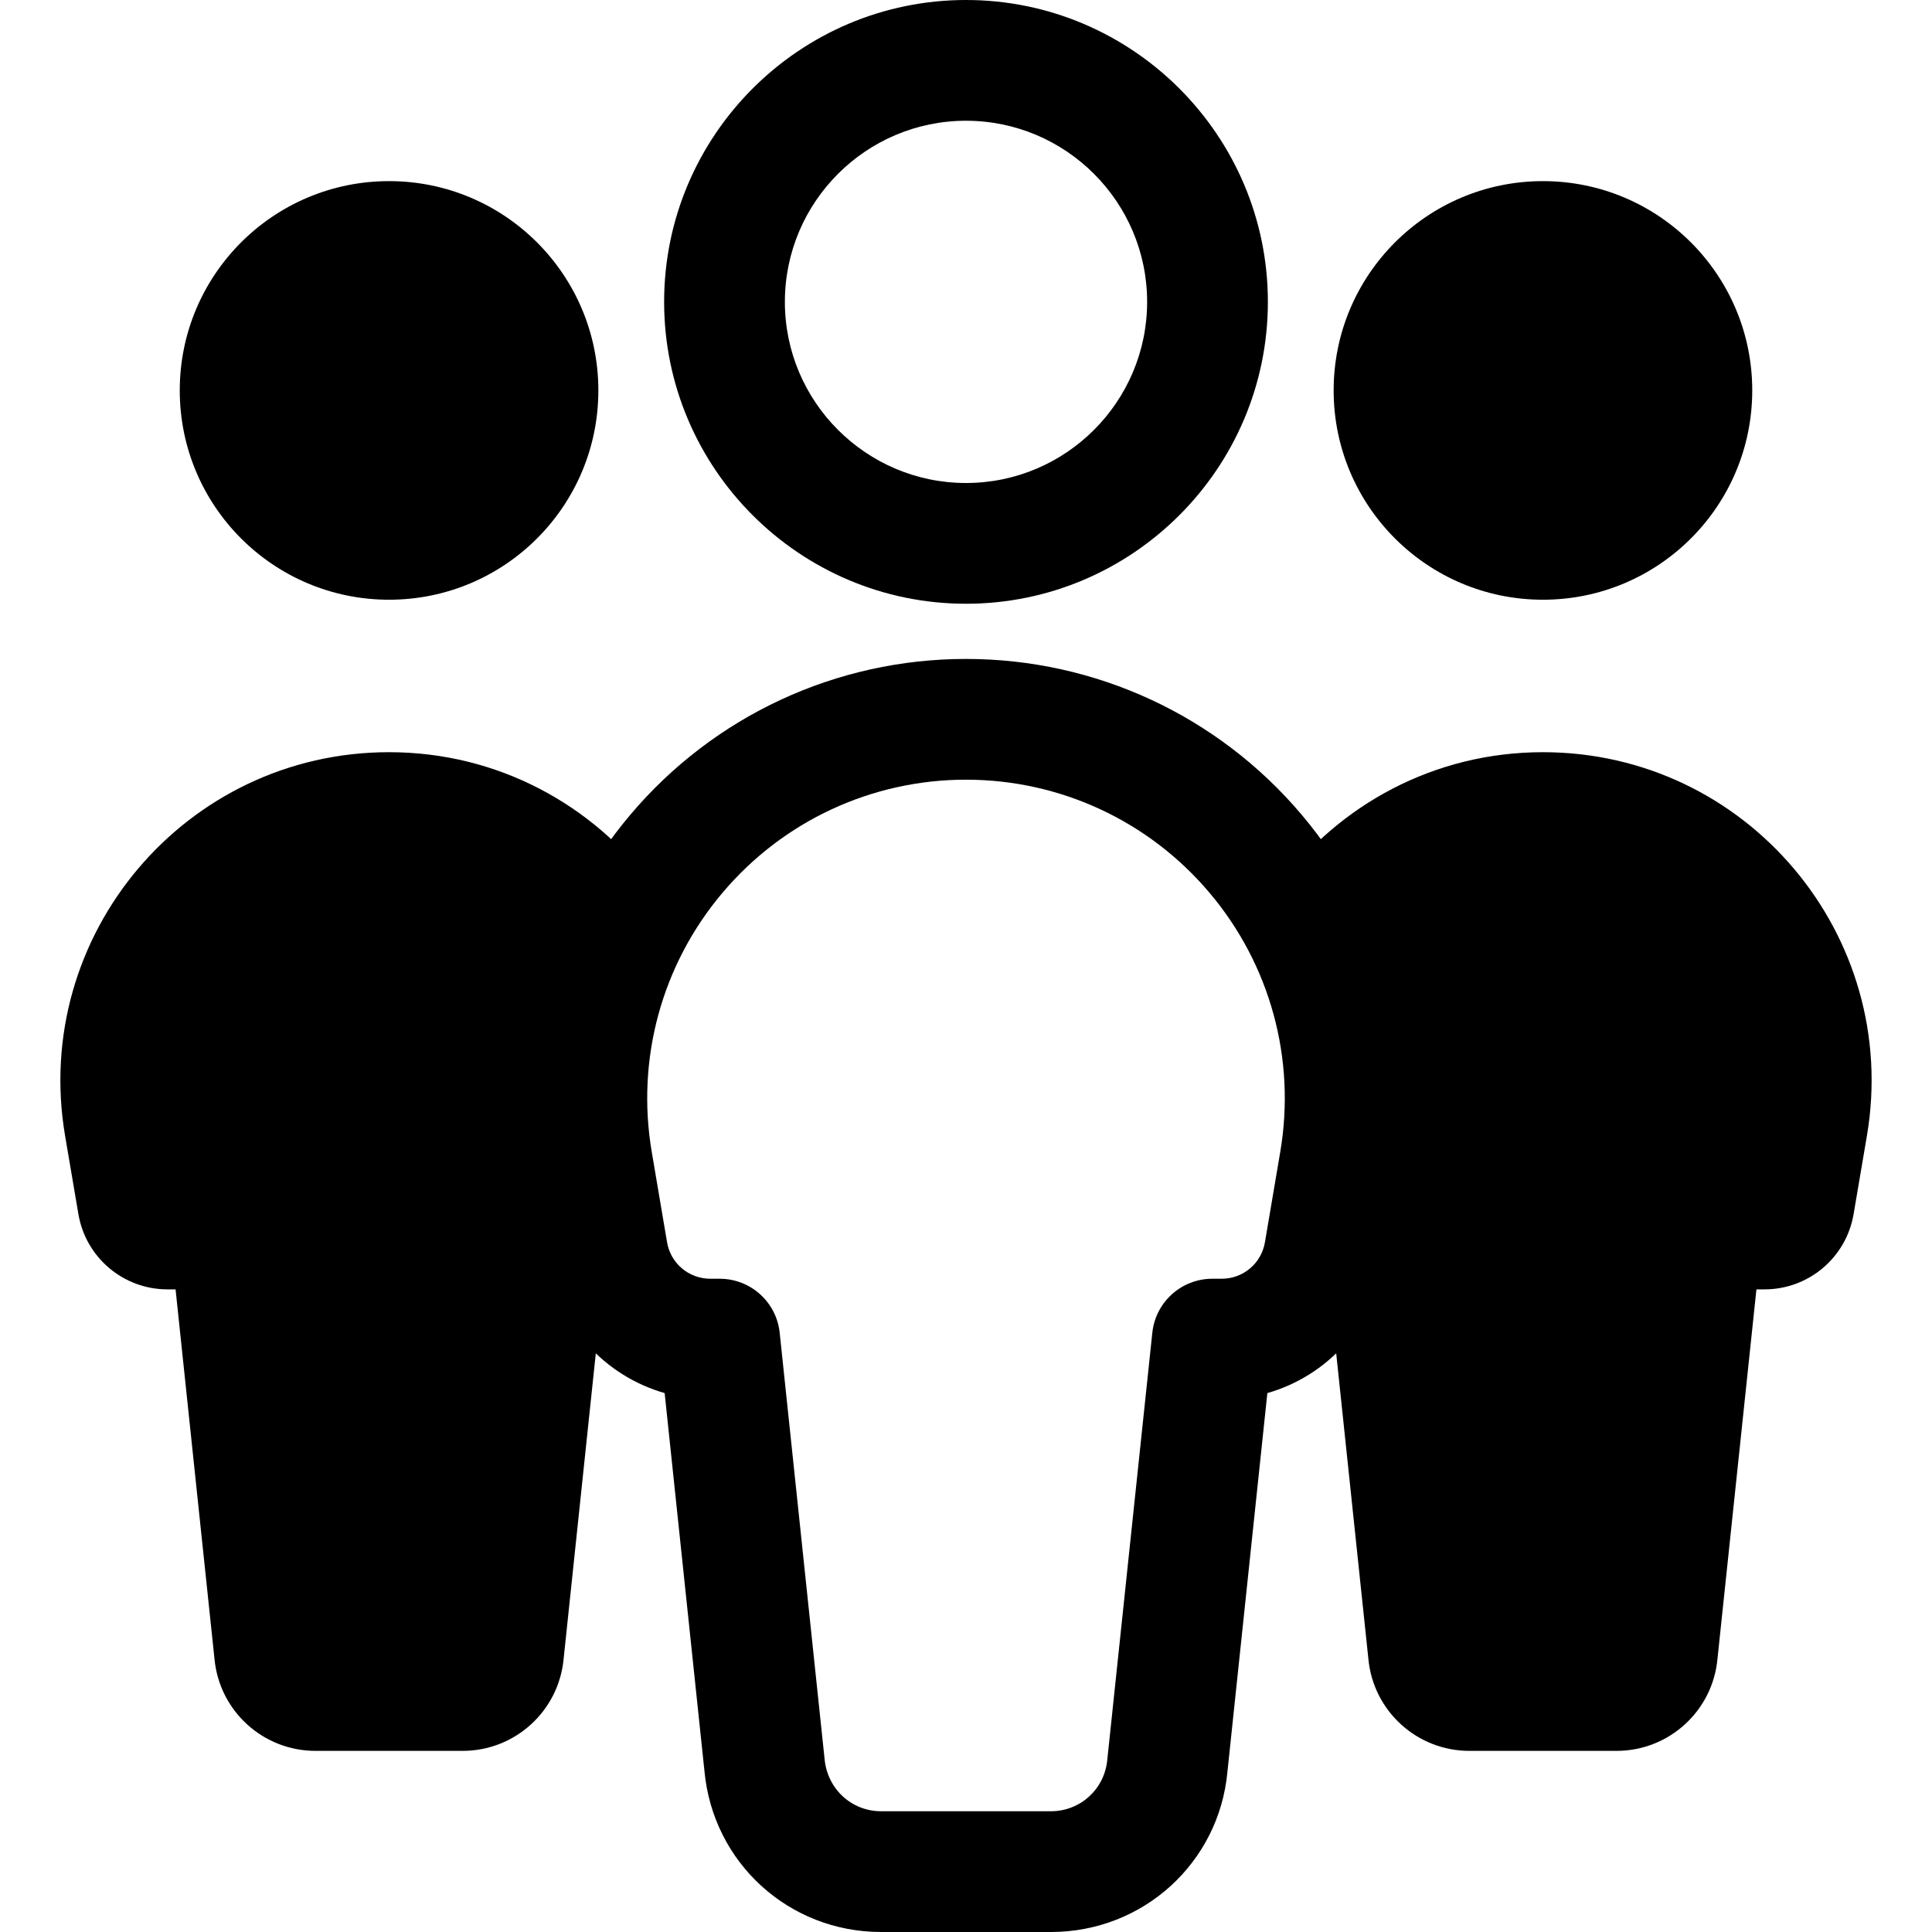 <svg width="48" height="48" viewBox="0 0 48 48" fill="currentColor" xmlns="http://www.w3.org/2000/svg">
<path d="M9.666 14.9C12.538 14.9 14.866 12.572 14.866 9.7C14.866 6.828 12.538 4.5 9.666 4.5C6.794 4.5 4.466 6.828 4.466 9.7C4.466 12.572 6.794 14.9 9.666 14.9Z" fill="currentColor"/>
<path d="M15.094 31.114L14.713 28.867C14.285 26.345 14.898 23.92 16.212 21.992C14.736 20.006 12.38 18.688 9.666 18.688C4.611 18.688 0.772 23.235 1.617 28.218L1.948 30.165C2.131 31.244 3.066 32.034 4.16 32.034H4.362L5.329 41.215C5.45 42.51 6.537 43.5 7.838 43.5H11.494C12.795 43.5 13.882 42.51 14.003 41.215L14.97 32.034H15.172C15.257 32.034 15.332 31.999 15.415 31.99C15.259 31.726 15.148 31.431 15.094 31.114Z" fill="currentColor"/>
<path d="M38.334 14.9C41.206 14.9 43.534 12.572 43.534 9.7C43.534 6.828 41.206 4.5 38.334 4.5C35.462 4.5 33.134 6.828 33.134 9.7C33.134 12.572 35.462 14.9 38.334 14.9Z" fill="currentColor"/>
<path d="M38.334 18.688C35.62 18.688 33.264 20.006 31.788 21.992C33.102 23.92 33.715 26.345 33.287 28.867L32.906 31.114C32.852 31.431 32.741 31.726 32.585 31.99C32.668 31.999 32.743 32.034 32.828 32.034H33.03L33.997 41.215C34.118 42.51 35.205 43.5 36.506 43.5H40.162C41.463 43.5 42.55 42.51 42.67 41.215L43.638 32.034H43.84C44.934 32.034 45.869 31.244 46.052 30.165L46.383 28.218C47.228 23.235 43.389 18.688 38.334 18.688Z" fill="currentColor"/>
<path d="M24 15C19.865 15 16.5 11.635 16.5 7.5C16.5 3.365 19.865 0 24 0C28.135 0 31.5 3.365 31.5 7.5C31.5 11.635 28.135 15 24 15ZM24 3C21.519 3 19.5 5.019 19.5 7.5C19.5 9.981 21.519 12 24 12C26.481 12 28.5 9.981 28.5 7.5C28.5 5.019 26.481 3 24 3Z" fill="currentColor"/>
<path d="M26.109 48H21.891C19.601 48 17.714 46.282 17.502 44.002L16.513 34.611C15.032 34.187 13.884 32.95 13.614 31.364L13.233 29.117C12.694 25.941 13.578 22.706 15.658 20.245C17.736 17.783 20.777 16.371 24 16.371C27.223 16.371 30.264 17.783 32.342 20.245C34.422 22.706 35.306 25.941 34.767 29.118L34.386 31.364C34.116 32.95 32.968 34.187 31.487 34.611L30.495 44.021C30.286 46.282 28.399 48 26.109 48ZM24 19.371C21.662 19.371 19.457 20.395 17.95 22.181C16.441 23.966 15.801 26.311 16.192 28.616L16.573 30.863C16.661 31.388 17.114 31.77 17.647 31.77H17.88C18.648 31.77 19.291 32.349 19.371 33.112L20.487 43.706C20.558 44.451 21.16 45 21.891 45H26.109C26.84 45 27.442 44.451 27.51 43.724L28.629 33.112C28.709 32.349 29.353 31.77 30.12 31.77H30.353C30.886 31.77 31.339 31.388 31.427 30.863L31.808 28.616C32.199 26.311 31.559 23.966 30.05 22.181C28.543 20.395 26.338 19.371 24 19.371Z" fill="currentColor"/>
</svg>
